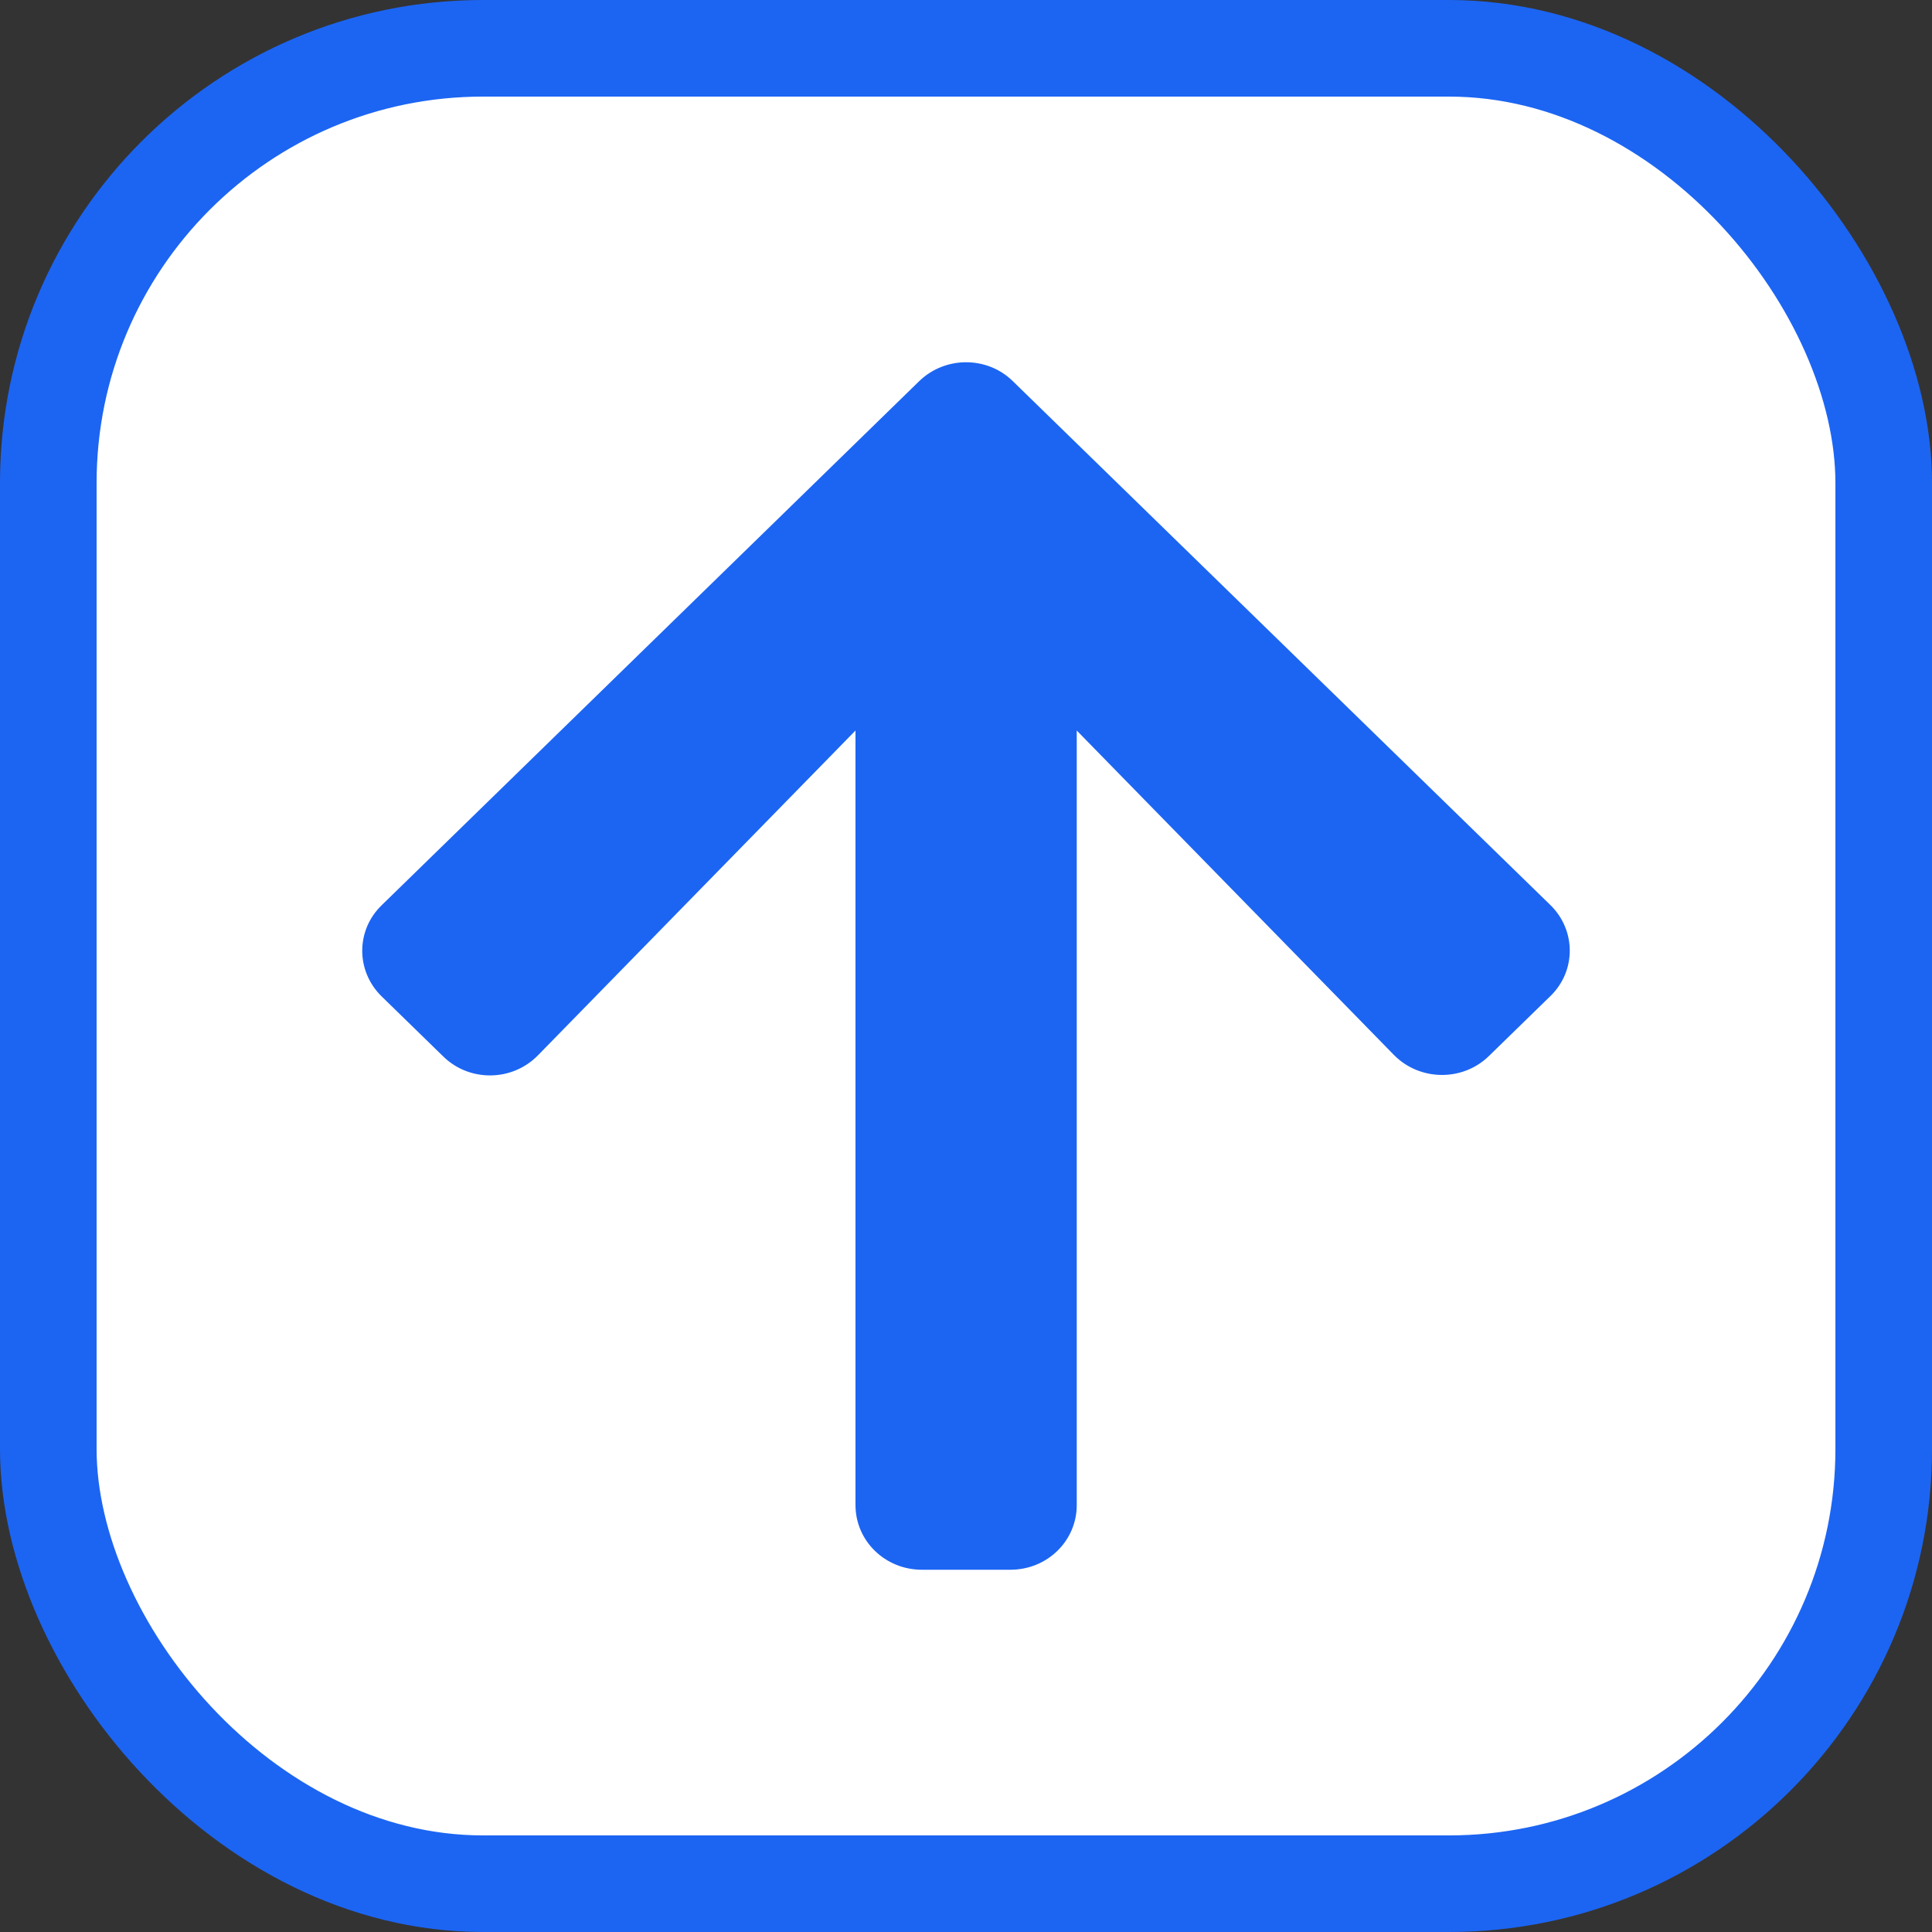 <svg xmlns="http://www.w3.org/2000/svg" width="40" height="40" viewBox="0 0 40 40" fill="none">
<rect x="0" y="0" width="40" height="40" fill="#333333" stroke="none"/>
<rect x="1" y="1" width="38" height="38" rx="9" fill="white"/>
<path d="M9.175 21.871L7.904 20.632C7.365 20.107 7.365 19.259 7.904 18.74L19.029 7.893C19.568 7.369 20.438 7.369 20.971 7.893L32.096 18.735C32.635 19.259 32.635 20.107 32.096 20.626L30.825 21.865C30.281 22.395 29.394 22.384 28.861 21.843L22.293 15.125V31.161C22.293 31.903 21.681 32.5 20.919 32.5H19.087C18.325 32.5 17.712 31.903 17.712 31.161V15.125L11.139 21.848C10.606 22.395 9.719 22.406 9.175 21.871Z" fill="#1C65F3"/>
<rect x="1" y="1" width="38" height="38" rx="9" stroke="#1C65F3" stroke-width="2"/>
</svg>